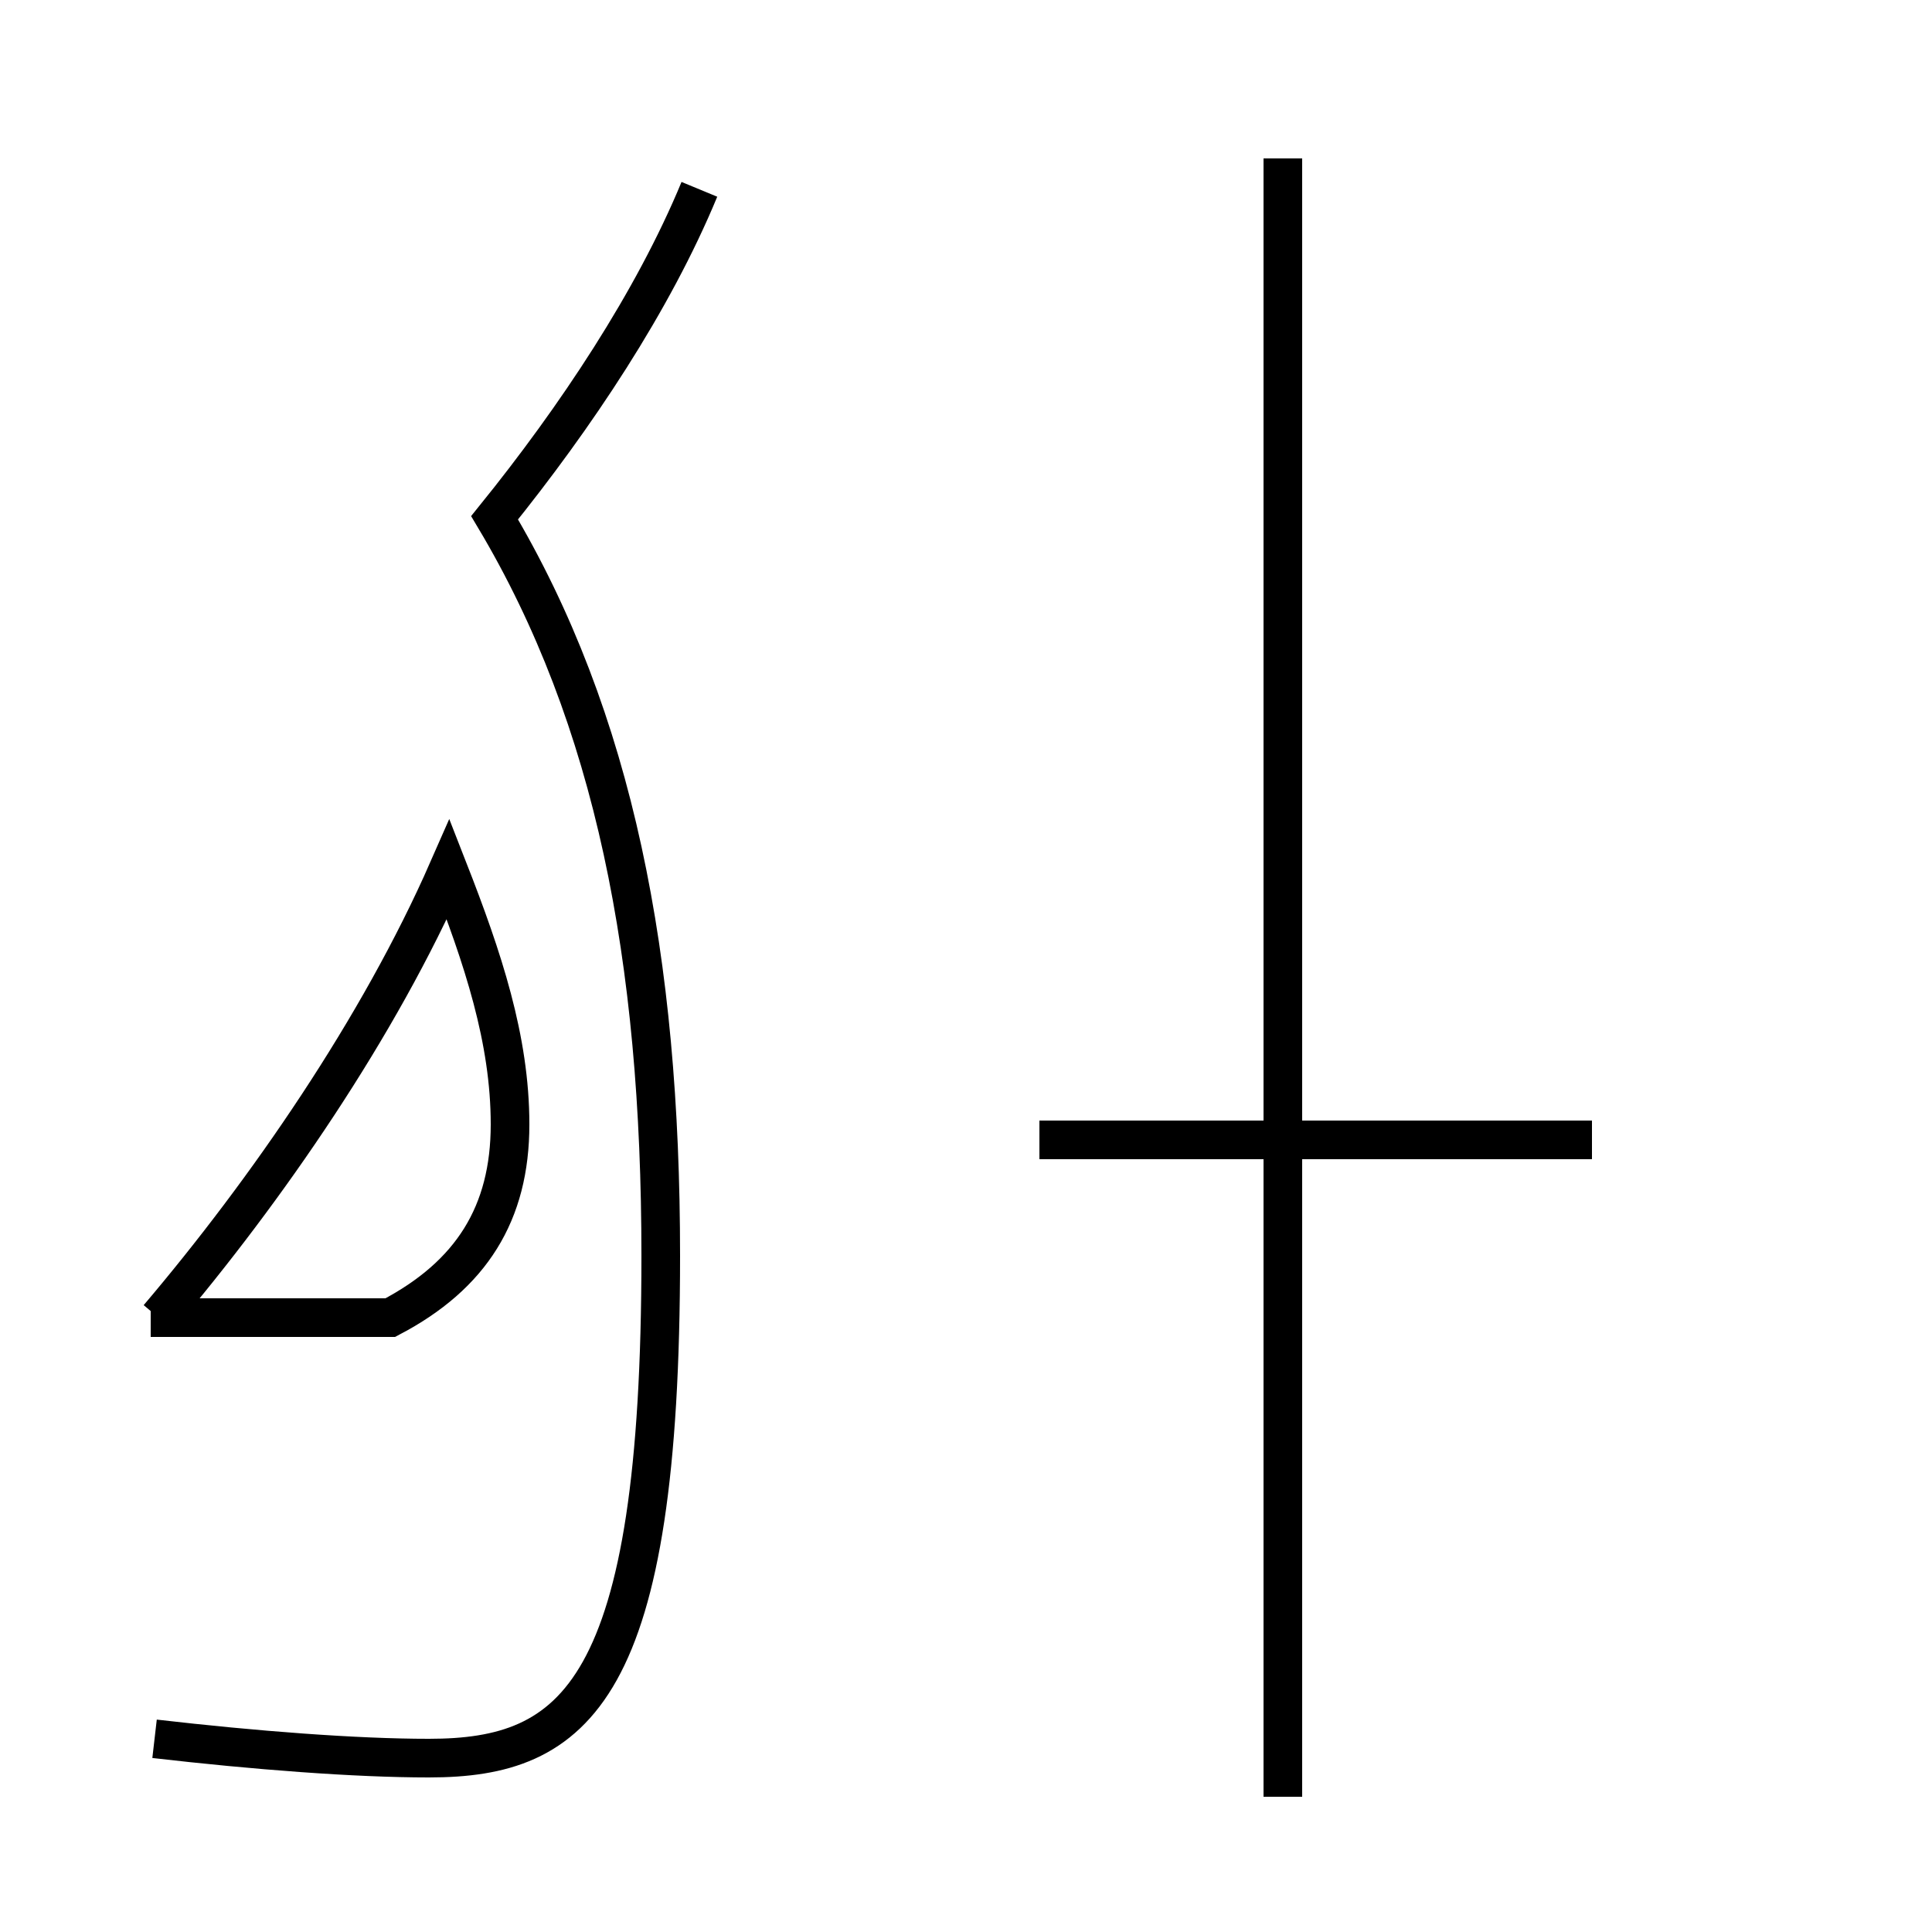 <?xml version='1.0' encoding='utf8'?>
<svg viewBox="0.0 -44.0 50.0 50.0" version="1.1" xmlns="http://www.w3.org/2000/svg">
<rect x="0.0" y="-44.0" width="50.0" height="50.0" fill="#808080" stroke="none"/>
<rect x="-1000" y="-1000" width="2000" height="2000" stroke="white" fill="white"/>
<g style="fill:none; stroke:#000000;  stroke-width:1">
<path d="M 4.1 9.9 C 6.9 13.2 9.8 17.4 11.6 21.5 C 12.5 19.2 13.2 17.1 13.2 14.9 C 13.2 12.6 12.2 11.0 10.1 9.9 L 3.9 9.9 M 4.0 -1.0 C 6.6 -1.3 9.2 -1.5 11.1 -1.5 C 14.9 -1.5 17.1 0.2 17.1 11.5 C 17.1 19.2 15.9 25.4 12.8 30.6 C 14.9 33.2 16.9 36.2 18.1 39.1 M 33.2 -2.5 L 33.2 39.9 M 41.2 14.5 L 26.9 14.5 M 33.2 24.9 L 33.2 39.9 " transform="scale(1, -1)" />
</g>
</svg>